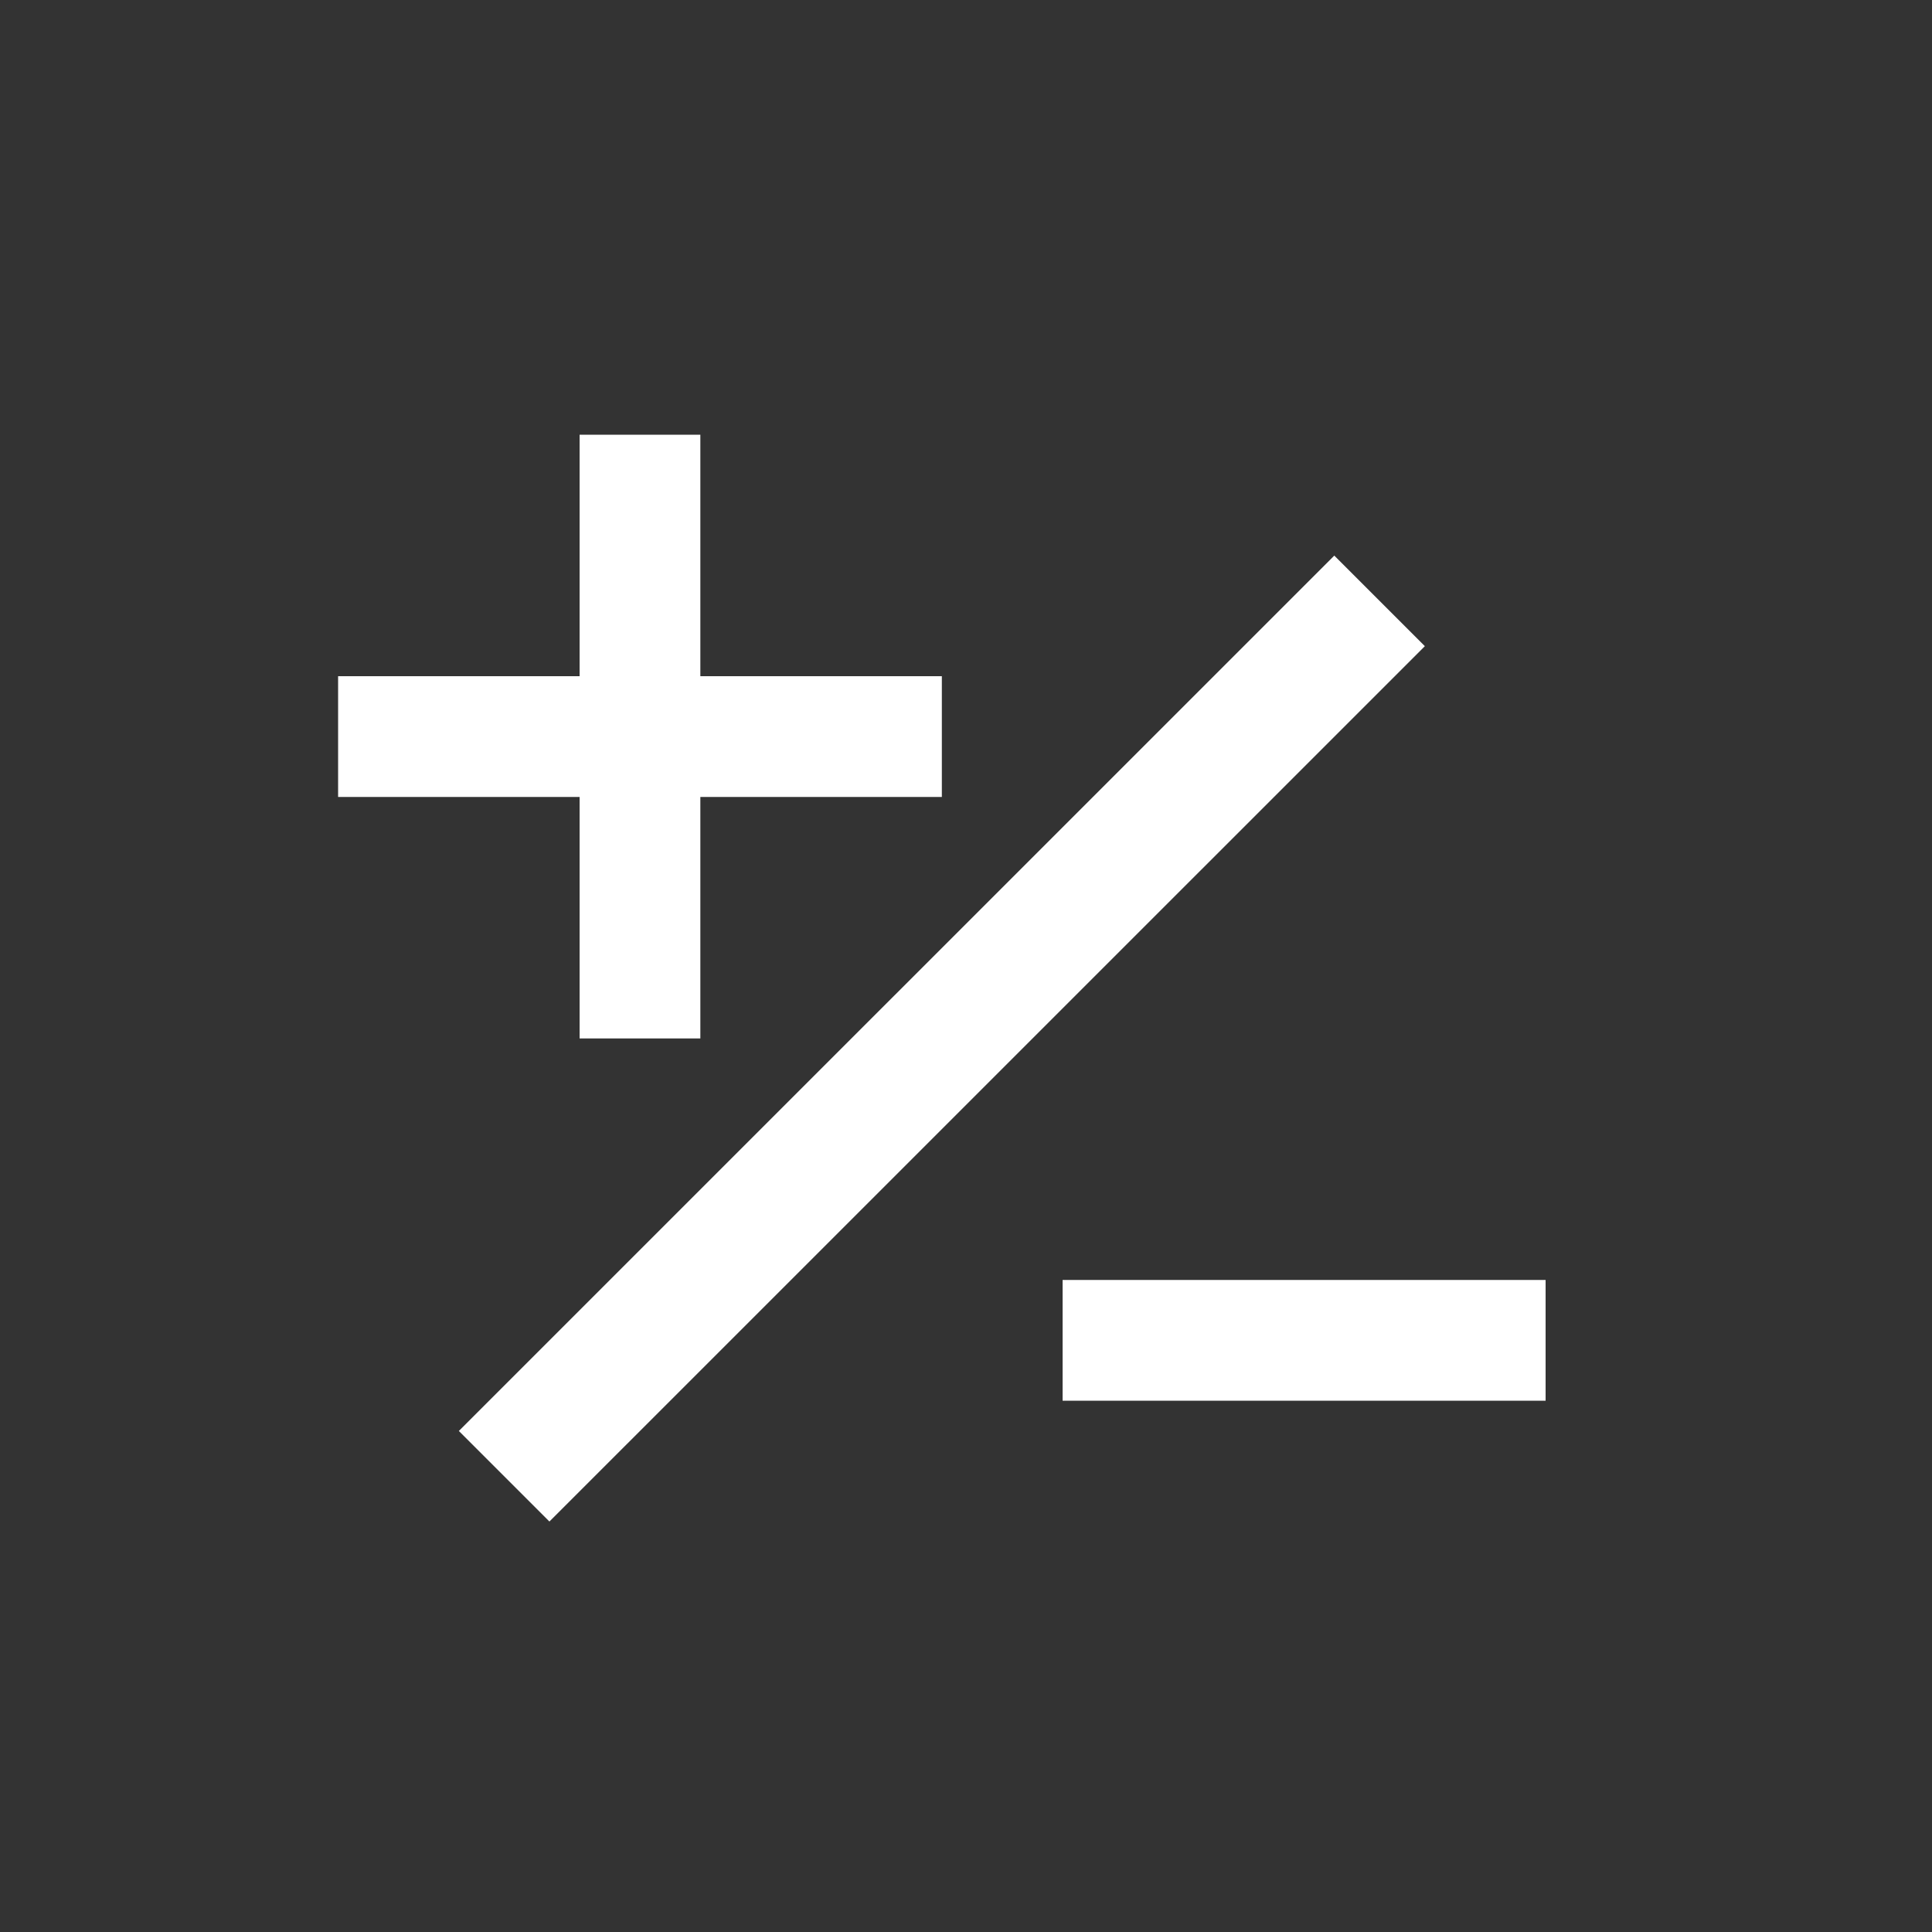 <svg width="24" height="24" viewBox="0 0 24 24" fill="none" xmlns="http://www.w3.org/2000/svg">
<rect x="0" y="0" width="24" height="24" fill="#333333" stroke="none"/>
<path d="M11.7 9.9H8.7V12.9H7.2V9.9H4.2V8.4H7.2V5.4H8.7V8.4H11.7V9.9ZM19.2 17.4H13.2V15.9H19.2V17.4ZM16.575 6.902L5.7 17.776L6.825 18.901L17.7 8.027L16.575 6.902Z" fill="white"/>
</svg>
